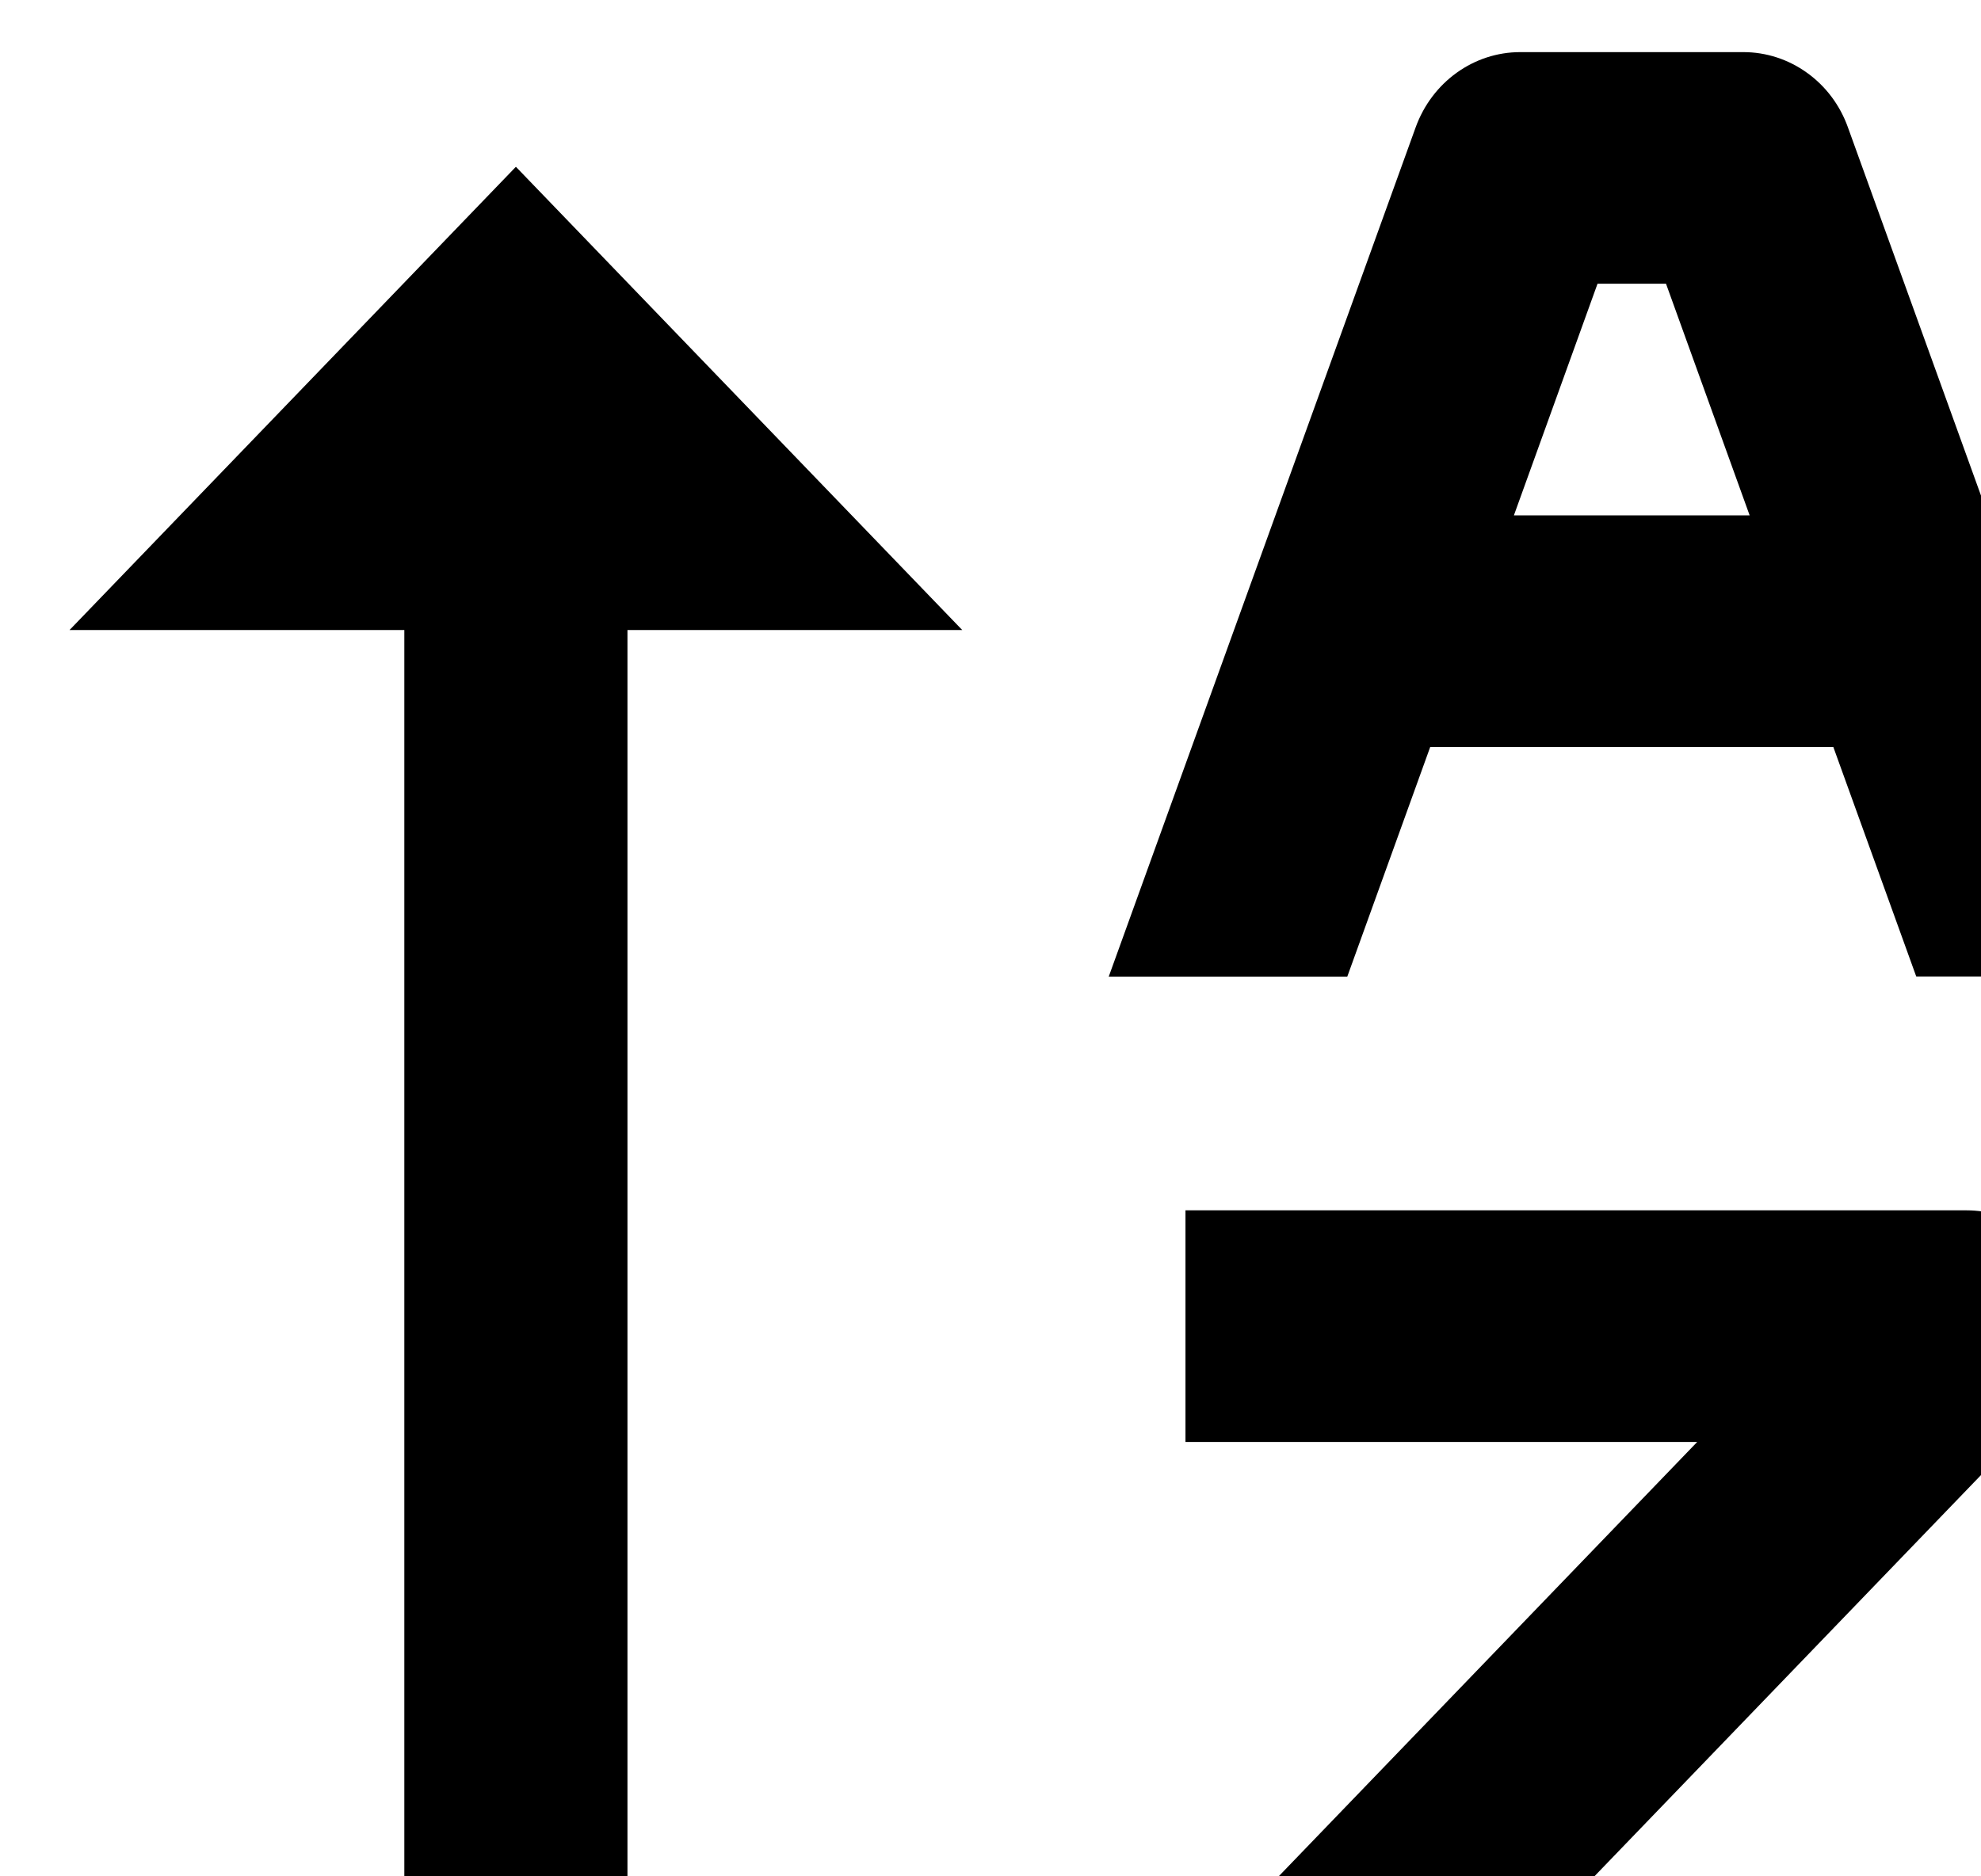 <svg width="19" height="18" viewBox="0 0 19 18" fill="none" xmlns="http://www.w3.org/2000/svg">
<path d="M19.619 13.508C19.768 13.352 19.87 13.154 19.912 12.939C19.953 12.723 19.932 12.5 19.851 12.297C19.77 12.094 19.633 11.921 19.457 11.798C19.281 11.676 19.074 11.611 18.862 11.611H11.37V13.833H16.278L11.683 18.603C11.534 18.759 11.432 18.957 11.391 19.172C11.349 19.388 11.37 19.611 11.451 19.814C11.533 20.017 11.67 20.191 11.846 20.313C12.022 20.435 12.229 20.5 12.44 20.5H19.932V18.278H15.024L19.619 13.508ZM4.948 1.6L0.667 6.044H3.878V19.378H6.018V6.044H9.229L4.948 1.6ZM16.721 0.5H14.581C14.134 0.5 13.735 0.788 13.578 1.221L10.634 9.369H12.922L13.717 7.167H17.584L18.379 9.368H20.667L17.723 1.22C17.647 1.008 17.51 0.826 17.331 0.698C17.152 0.569 16.939 0.5 16.721 0.5ZM14.52 4.944L15.322 2.722H15.979L16.781 4.944H14.52V4.944Z" fill="black"/>
</svg>
